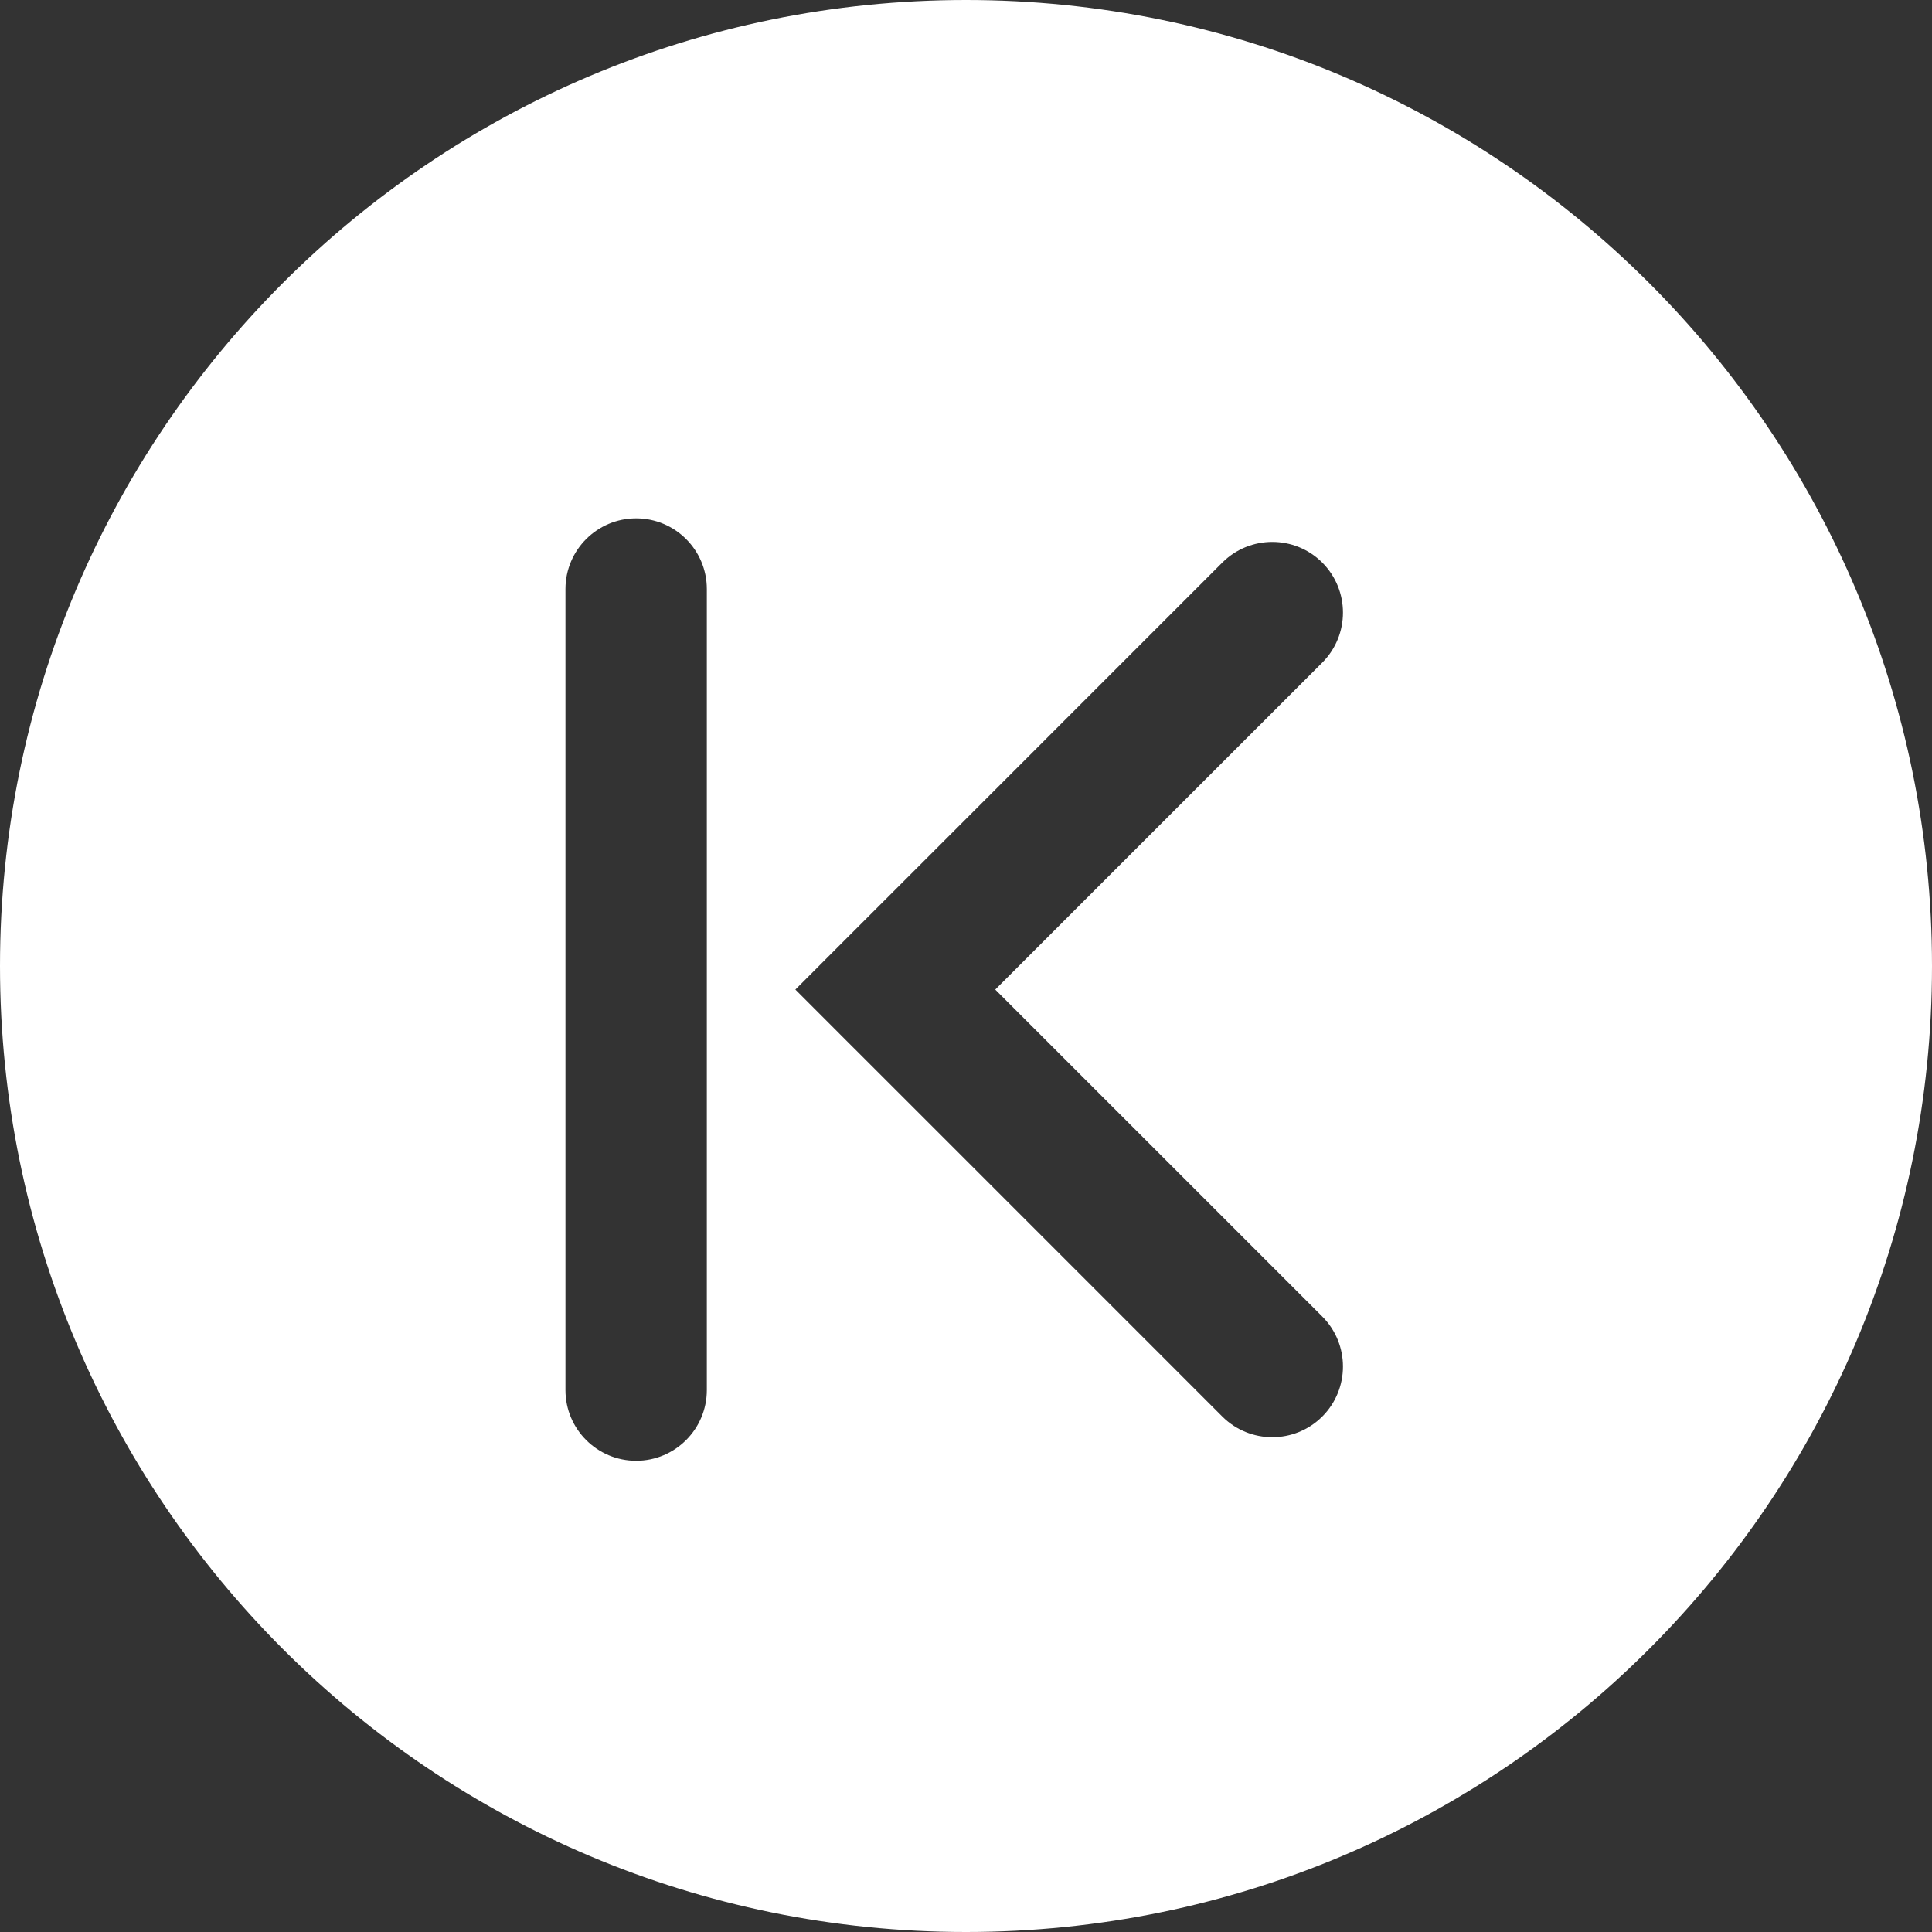 <svg width="41" height="41" viewBox="0 0 41 41" fill="none" xmlns="http://www.w3.org/2000/svg">
<rect x="0" y="0" width="41" height="41" fill="#333333" stroke="none"/>
<path fill-rule="evenodd" clip-rule="evenodd" d="M0 20.5C0 31.822 9.178 41 20.5 41C31.822 41 41 31.822 41 20.5C41 9.178 31.822 0 20.5 0C9.178 0 0 9.178 0 20.5ZM28.061 11.939C27.475 11.354 26.525 11.354 25.939 11.939L19.394 18.485L17.939 19.939L16.879 21L17.939 22.061L19.394 23.515L25.939 30.061C26.525 30.646 27.475 30.646 28.061 30.061C28.646 29.475 28.646 28.525 28.061 27.939L21.515 21.394L21.121 21L21.515 20.606L28.061 14.061C28.646 13.475 28.646 12.525 28.061 11.939ZM15 12.5C15 11.672 14.328 11 13.5 11C12.672 11 12 11.672 12 12.5V29.5C12 30.328 12.672 31 13.5 31C14.328 31 15 30.328 15 29.5V12.5Z" fill="white"/>
</svg>
